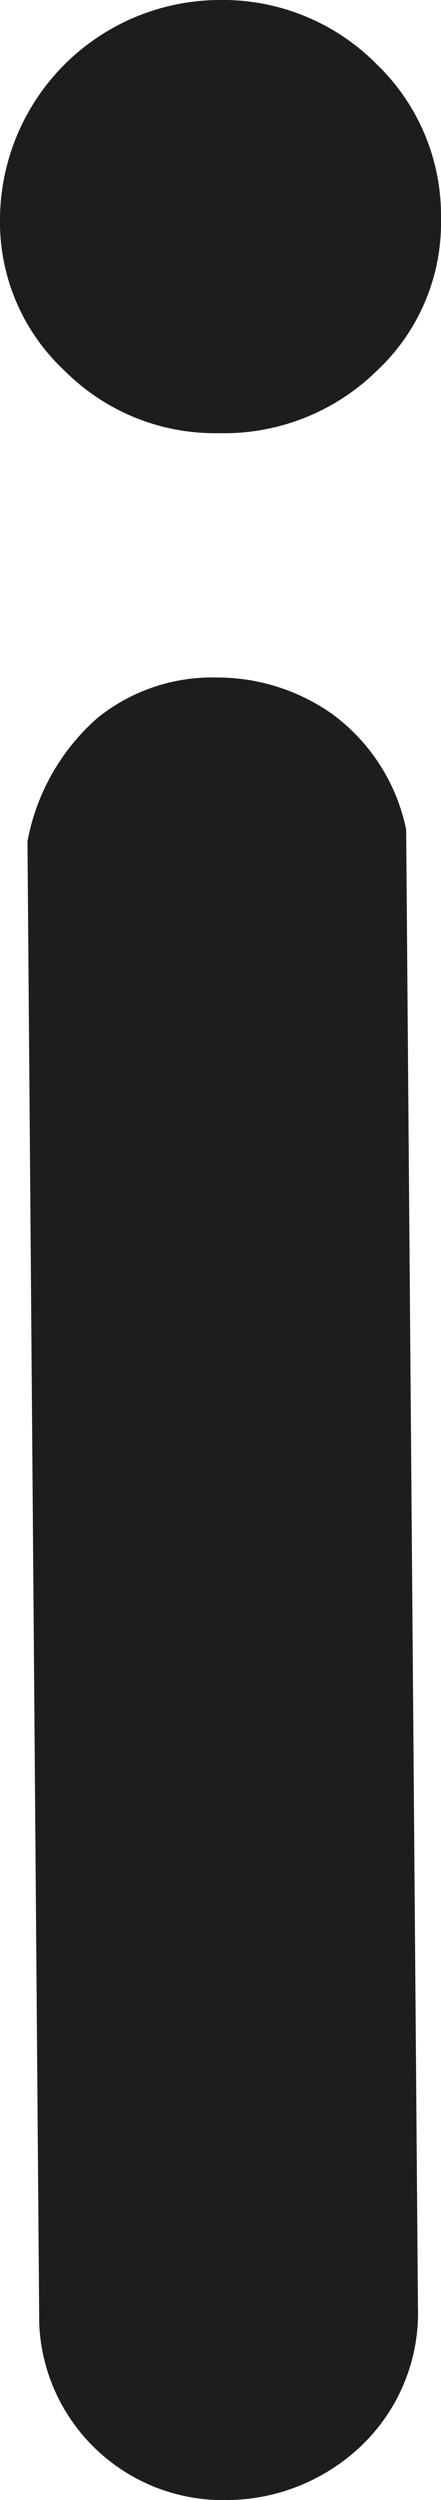 <svg xmlns="http://www.w3.org/2000/svg" viewBox="0 0 8.99 50.96"><defs><style>.a{fill:#1d1d1b;}</style></defs><title>info_icon</title><path class="a" d="M321.37,257.18a4.49,4.49,0,0,1,4.46-4.46,4.41,4.41,0,0,1,3.22,1.31,4.28,4.28,0,0,1,1.31,3.15,4.13,4.13,0,0,1-1.31,3.1,4.45,4.45,0,0,1-3.22,1.27,4.33,4.33,0,0,1-3.14-1.27A4.14,4.14,0,0,1,321.37,257.18Zm8.52,42.56a3.75,3.75,0,0,1-1.27,2.94,4,4,0,0,1-2.6,1,3.75,3.75,0,0,1-3.85-3.58l-.24-30.23a4.42,4.42,0,0,1,1.42-2.51,3.72,3.72,0,0,1,2.44-.83,4.06,4.06,0,0,1,2.36.75,3.89,3.89,0,0,1,1.5,2.35Z" transform="translate(-321.37 -252.72)"/></svg>